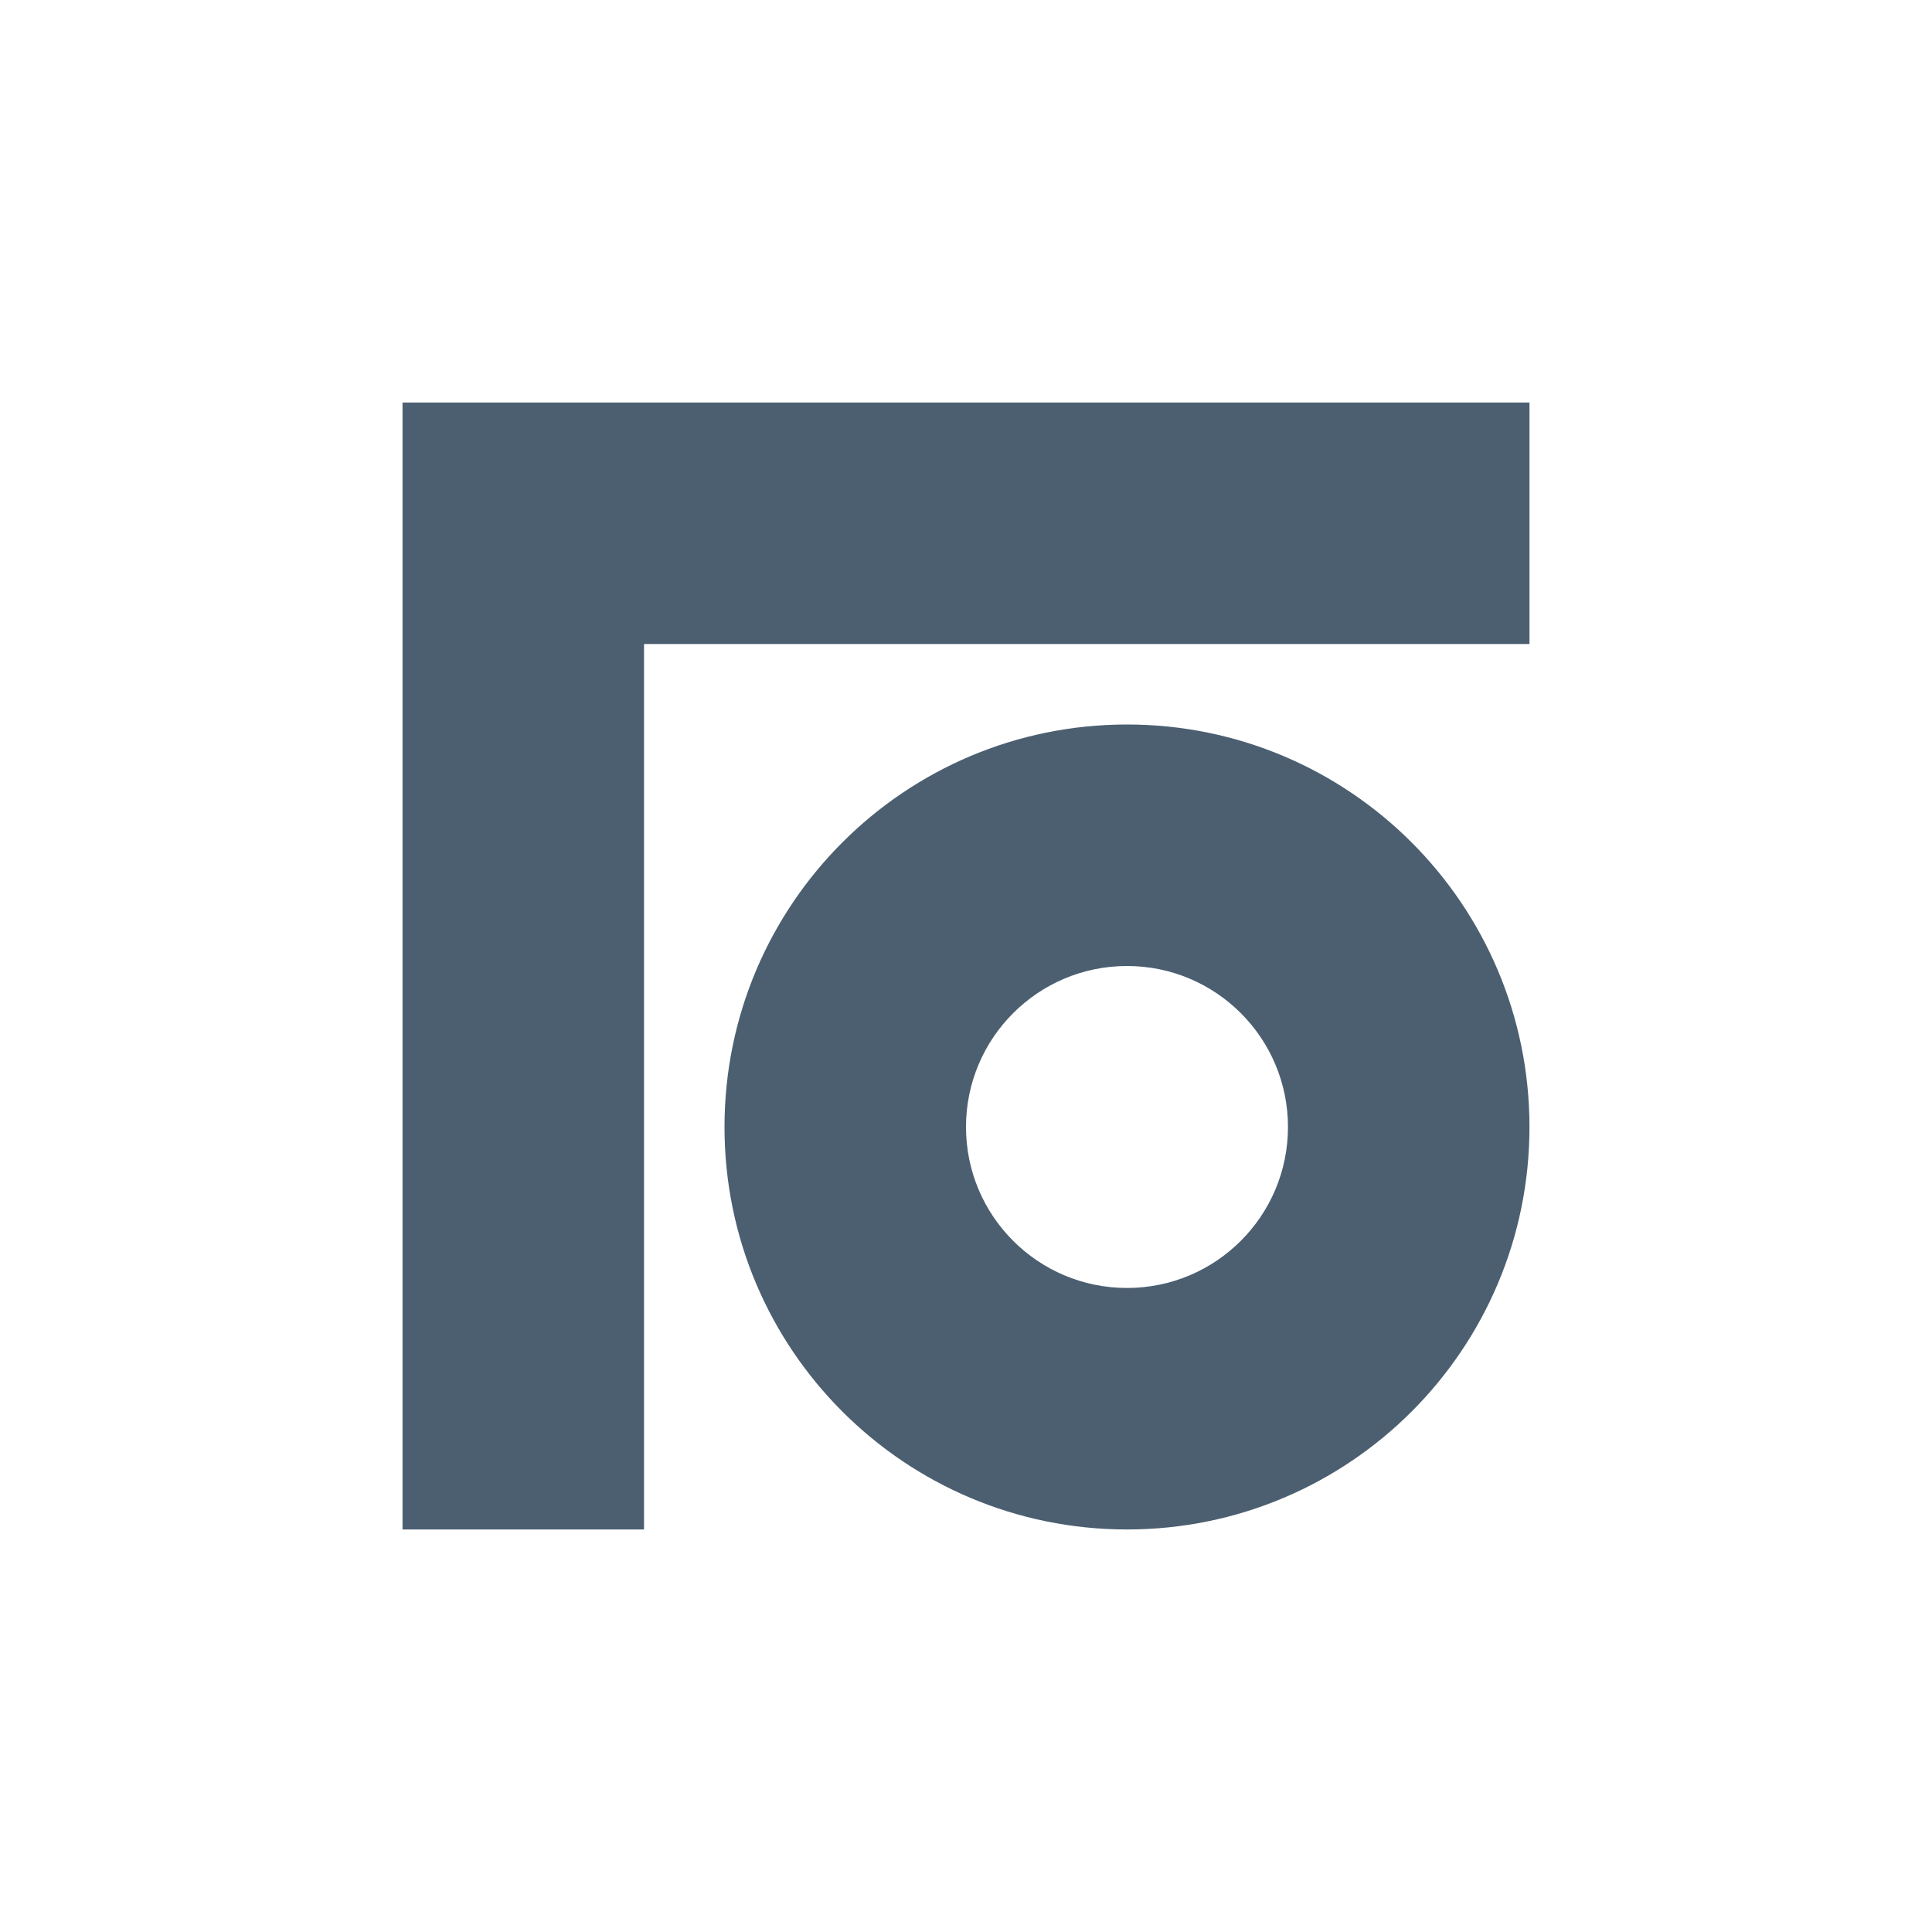 <svg width="26" height="26" viewBox="0 0 26 26" fill="none" xmlns="http://www.w3.org/2000/svg">
<g id="abstract-svgrepo-com 1">
<path id="Vector" d="M5.417 20.583L5.417 5.417L20.583 5.417L20.583 8.667L8.667 8.667L8.667 20.583L5.417 20.583Z" fill="#32475C" fill-opacity="0.87"/>
<path id="Vector_2" fill-rule="evenodd" clip-rule="evenodd" d="M20.583 15.167C20.583 12.175 18.158 9.75 15.167 9.75C12.175 9.75 9.75 12.175 9.75 15.167C9.75 18.158 12.175 20.583 15.167 20.583C18.158 20.583 20.583 18.158 20.583 15.167ZM17.333 15.167C17.333 13.97 16.363 13 15.167 13C13.97 13 13 13.97 13 15.167C13 16.363 13.97 17.333 15.167 17.333C16.363 17.333 17.333 16.363 17.333 15.167Z" fill="#32475C" fill-opacity="0.87"/>
</g>
</svg>
